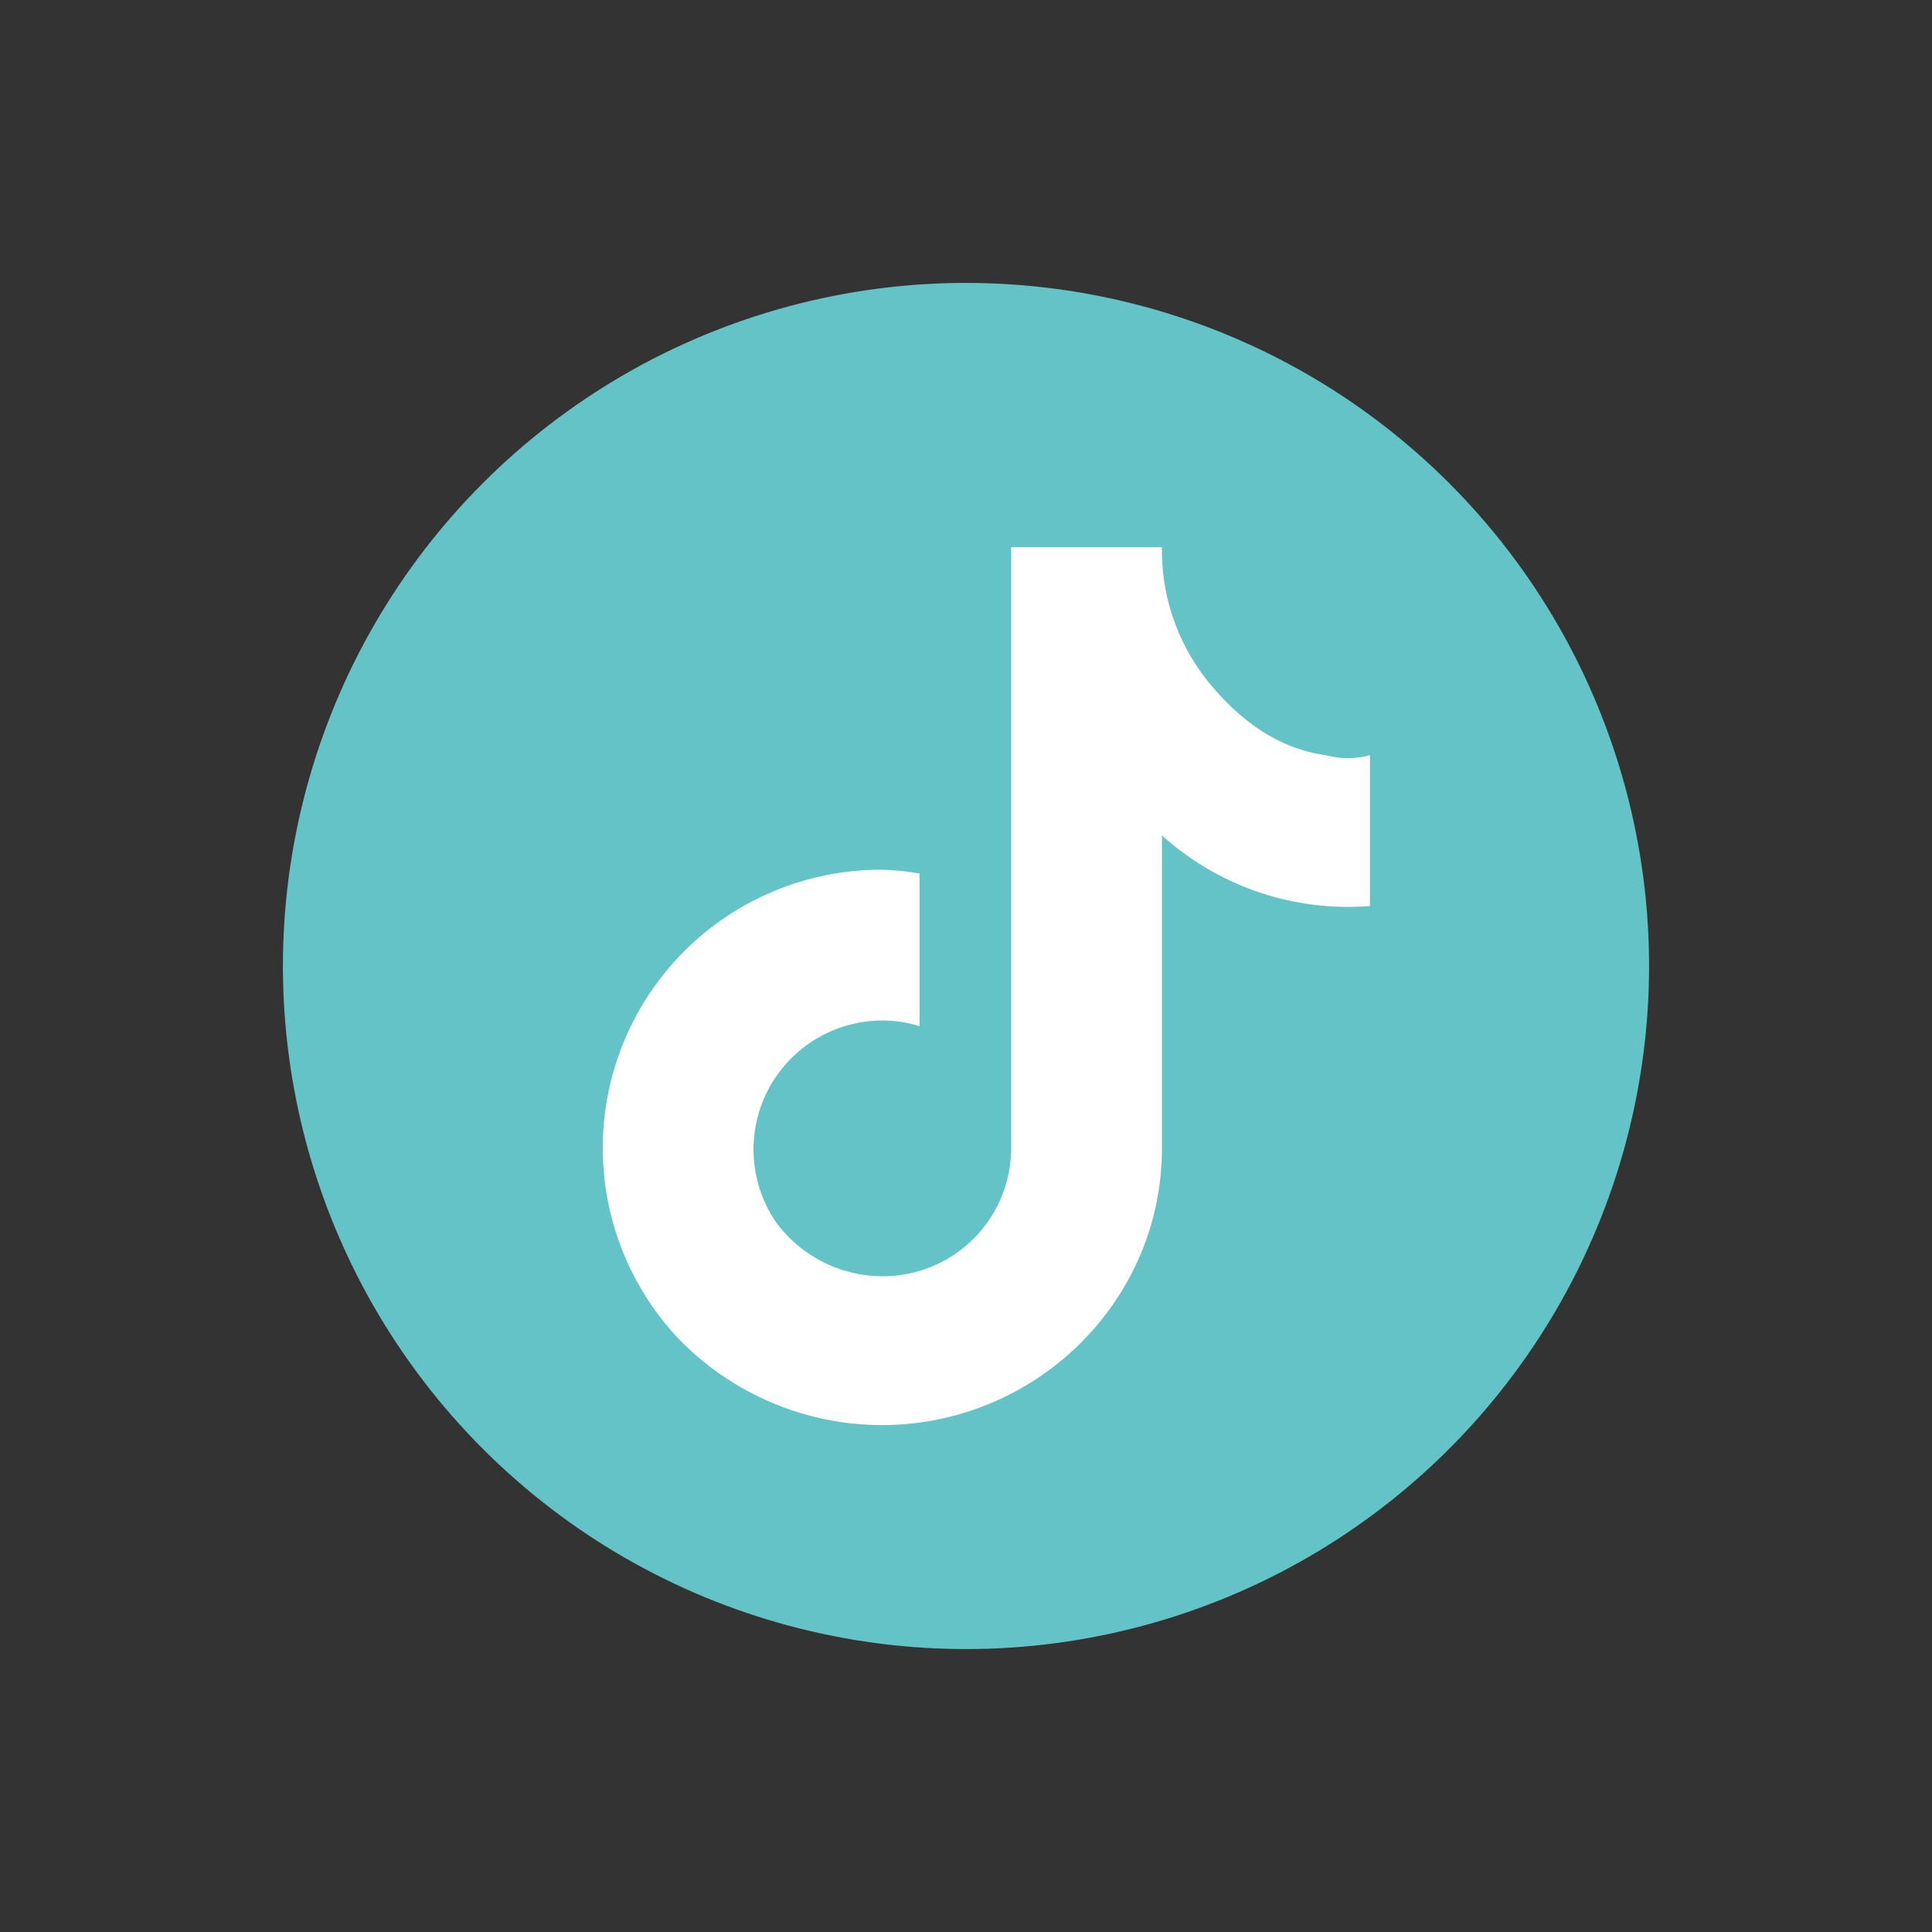 <svg id="b" xmlns="http://www.w3.org/2000/svg" width="92" height="92" viewBox="0 0 300 300">
                              <rect x="0" y="0" width="300" height="300" fill="#333333" stroke="none"/>
                              <g id="Grupo_271" data-name="Grupo 271">
                                <circle id="Elipse_189" data-name="Elipse 189" cx="106.066" cy="106.066" r="106.066" transform="translate(0 150) rotate(-45)" fill="#64c3c7"/>
                                <path id="Caminho_3432" data-name="Caminho 3432" d="M336.748,215.768c-6.519-.889-12.15-4.445-16.891-9.779a32.538,32.538,0,0,1-8.594-22.522H287.852v93.346A19.921,19.921,0,0,1,267.7,296.668a20.631,20.631,0,0,1-16.3-8.3,20.021,20.021,0,0,1,16.3-31.412,19.106,19.106,0,0,1,5.927.889V234.141a36.476,36.476,0,0,0-5.927-.593h-.889a43.2,43.2,0,0,0-30.819,72.6A44.085,44.085,0,0,0,267.7,319.782c24,0,43.562-19.262,43.562-42.969v-48.6a43.147,43.147,0,0,0,32.3,10.965V215.768a13.271,13.271,0,0,1-6.816,0Z" transform="translate(-130.838 -98.491)" fill="#fff" fill-rule="evenodd"/>
                              </g>
                            </svg>